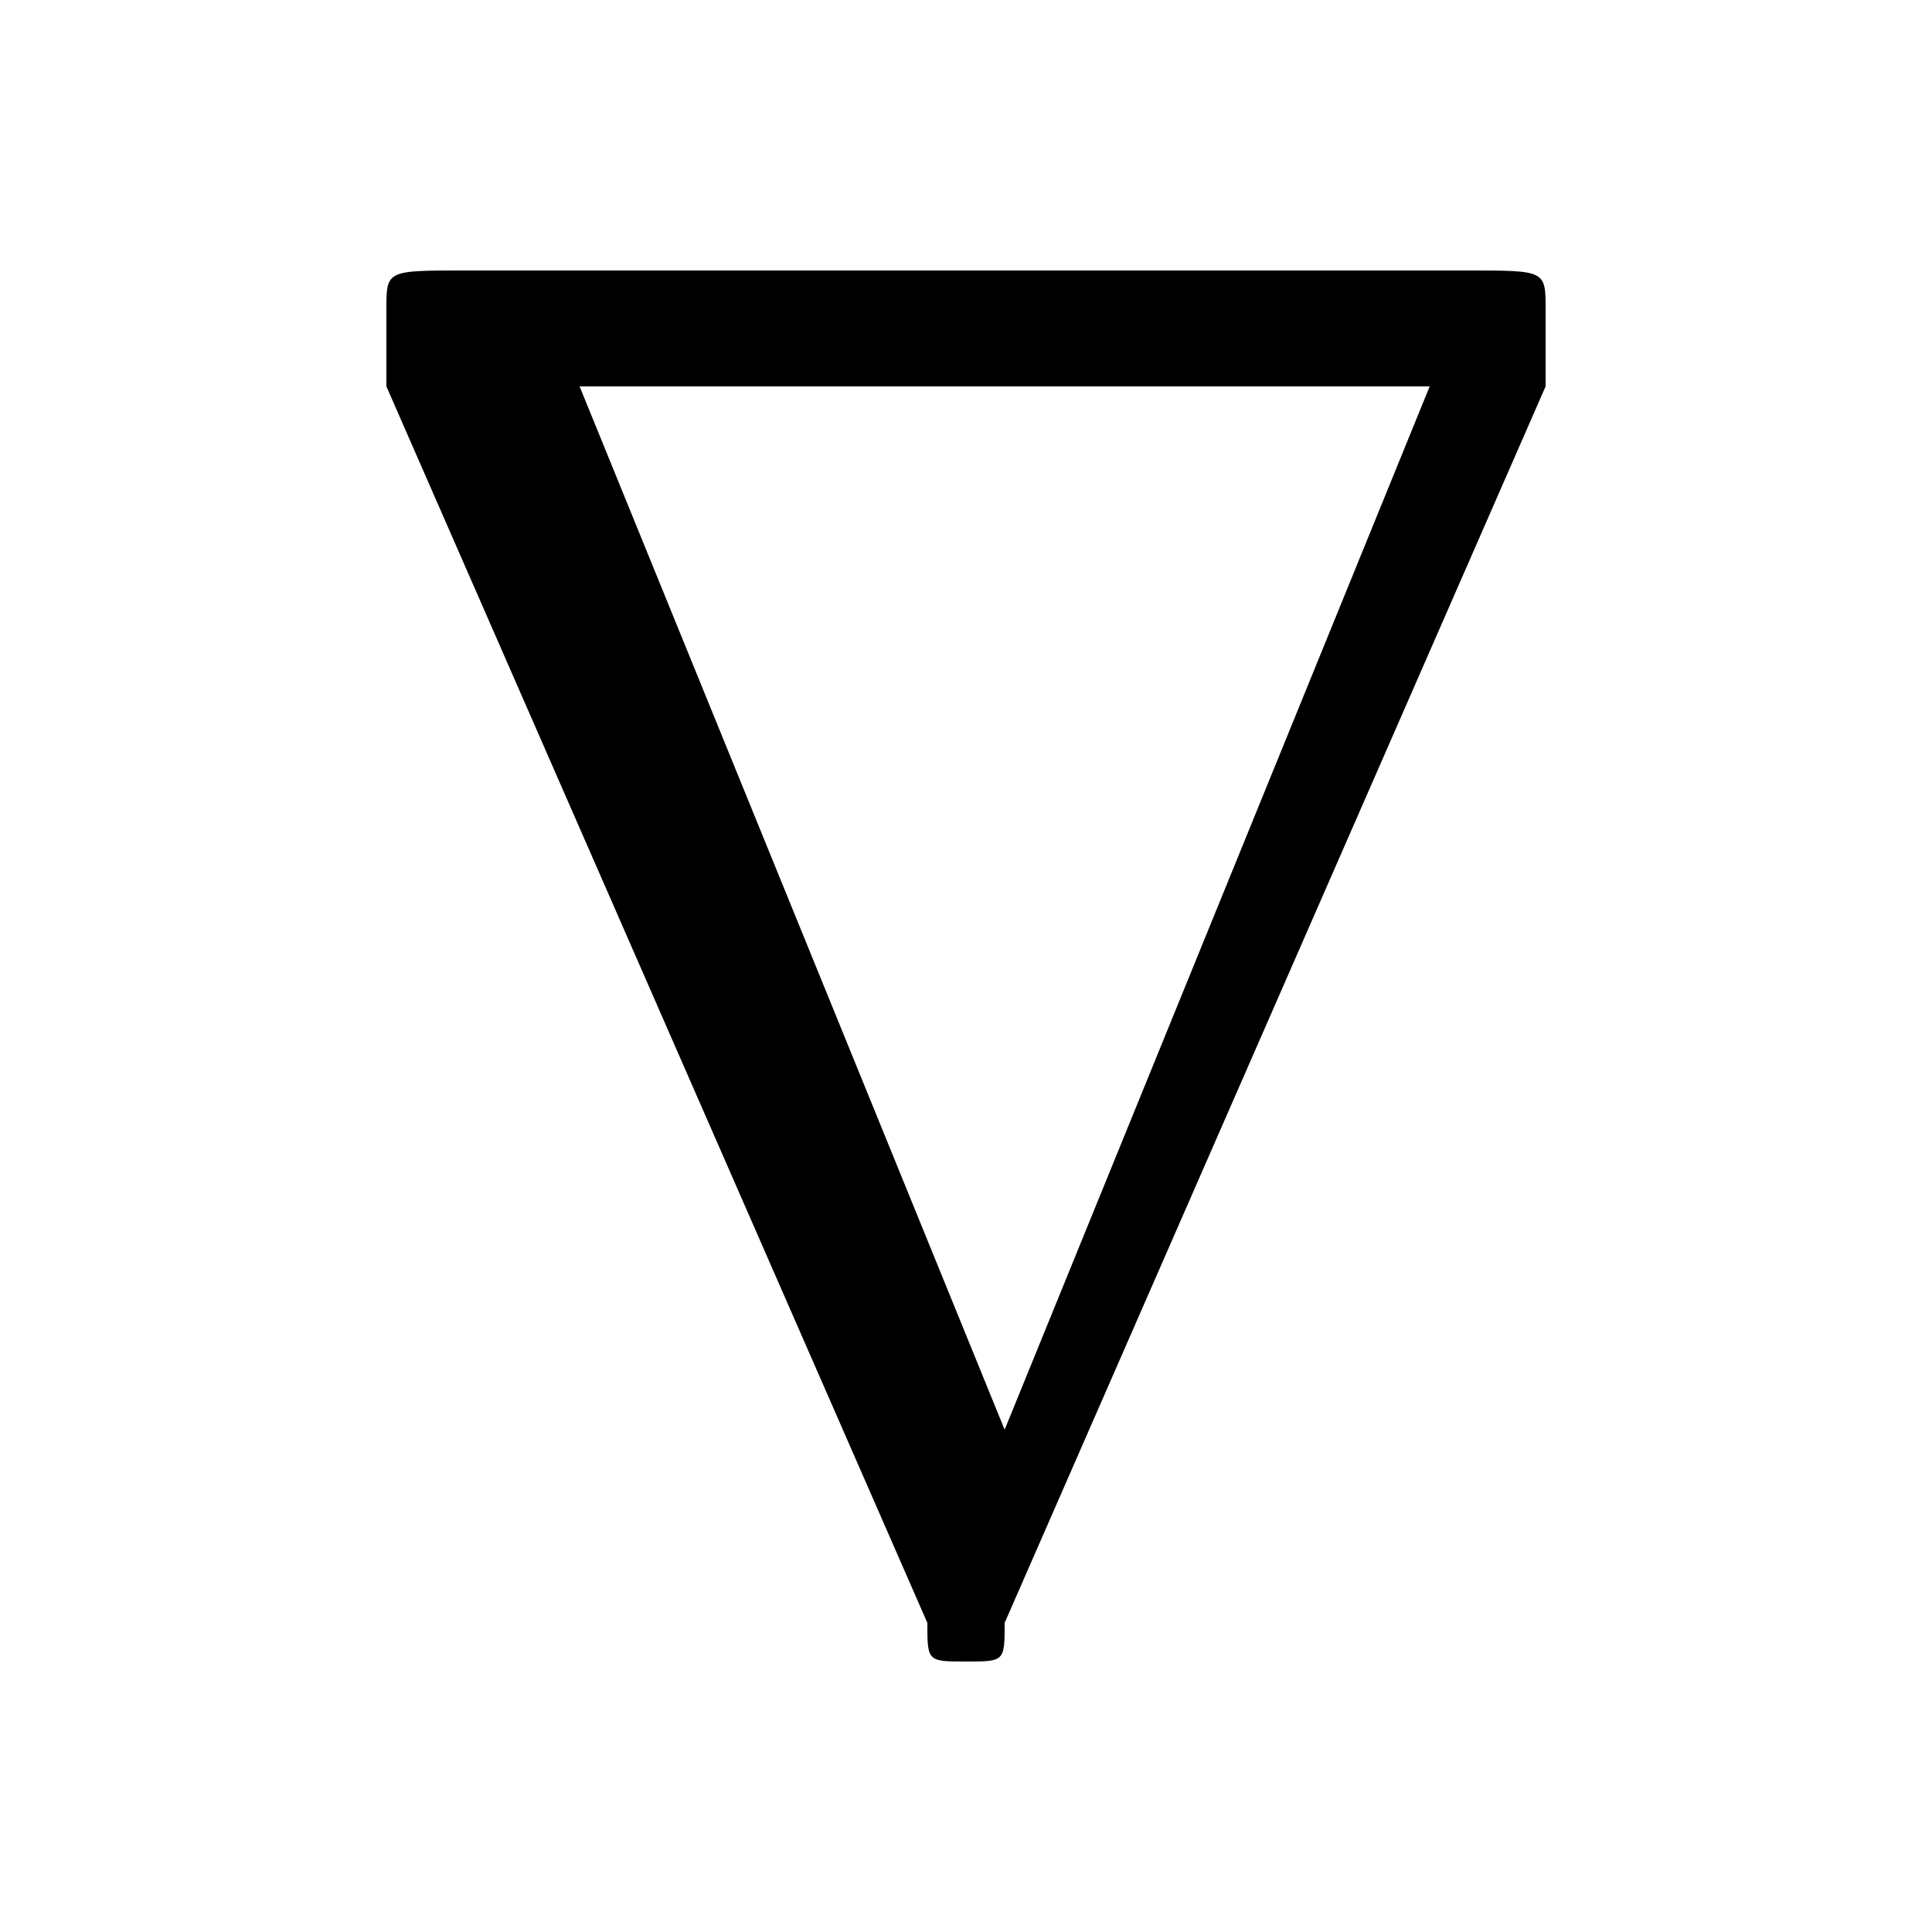 <svg xmlns="http://www.w3.org/2000/svg" viewBox="0 -44.0 50.0 50.0">
    <rect x="0" y="-44.0" width="50.0" height="50.0" fill="#808080" stroke="none"/>
    <g transform="scale(1, -1)">
        <!-- ボディの枠 -->
        <rect x="0" y="-6.0" width="50.0" height="50.0"
            stroke="white" fill="white"/>
        <!-- グリフ座標系の原点 -->
        <circle cx="0" cy="0" r="5" fill="white"/>
        <!-- グリフのアウトライン -->
        <g style="fill:black;stroke:#000000;stroke-width:0;stroke-linecap:round;stroke-linejoin:round;">
        <path d="M 24.0 2.0 C 24.0 1.0 24.0 1.0 25.0 1.0 C 26.0 1.0 26.0 1.0 26.0 2.0 L 40.0 34.0 C 40.0 35.0 40.0 35.0 40.0 36.0 C 40.0 37.0 40.0 37.0 38.0 37.0 L 12.0 37.0 C 10.0 37.0 10.0 37.0 10.0 36.0 C 10.0 35.0 10.0 35.0 10.0 34.0 Z M 15.0 34.0 L 37.0 34.0 L 26.0 7.0 Z"/>
    </g>
    </g>
</svg>
